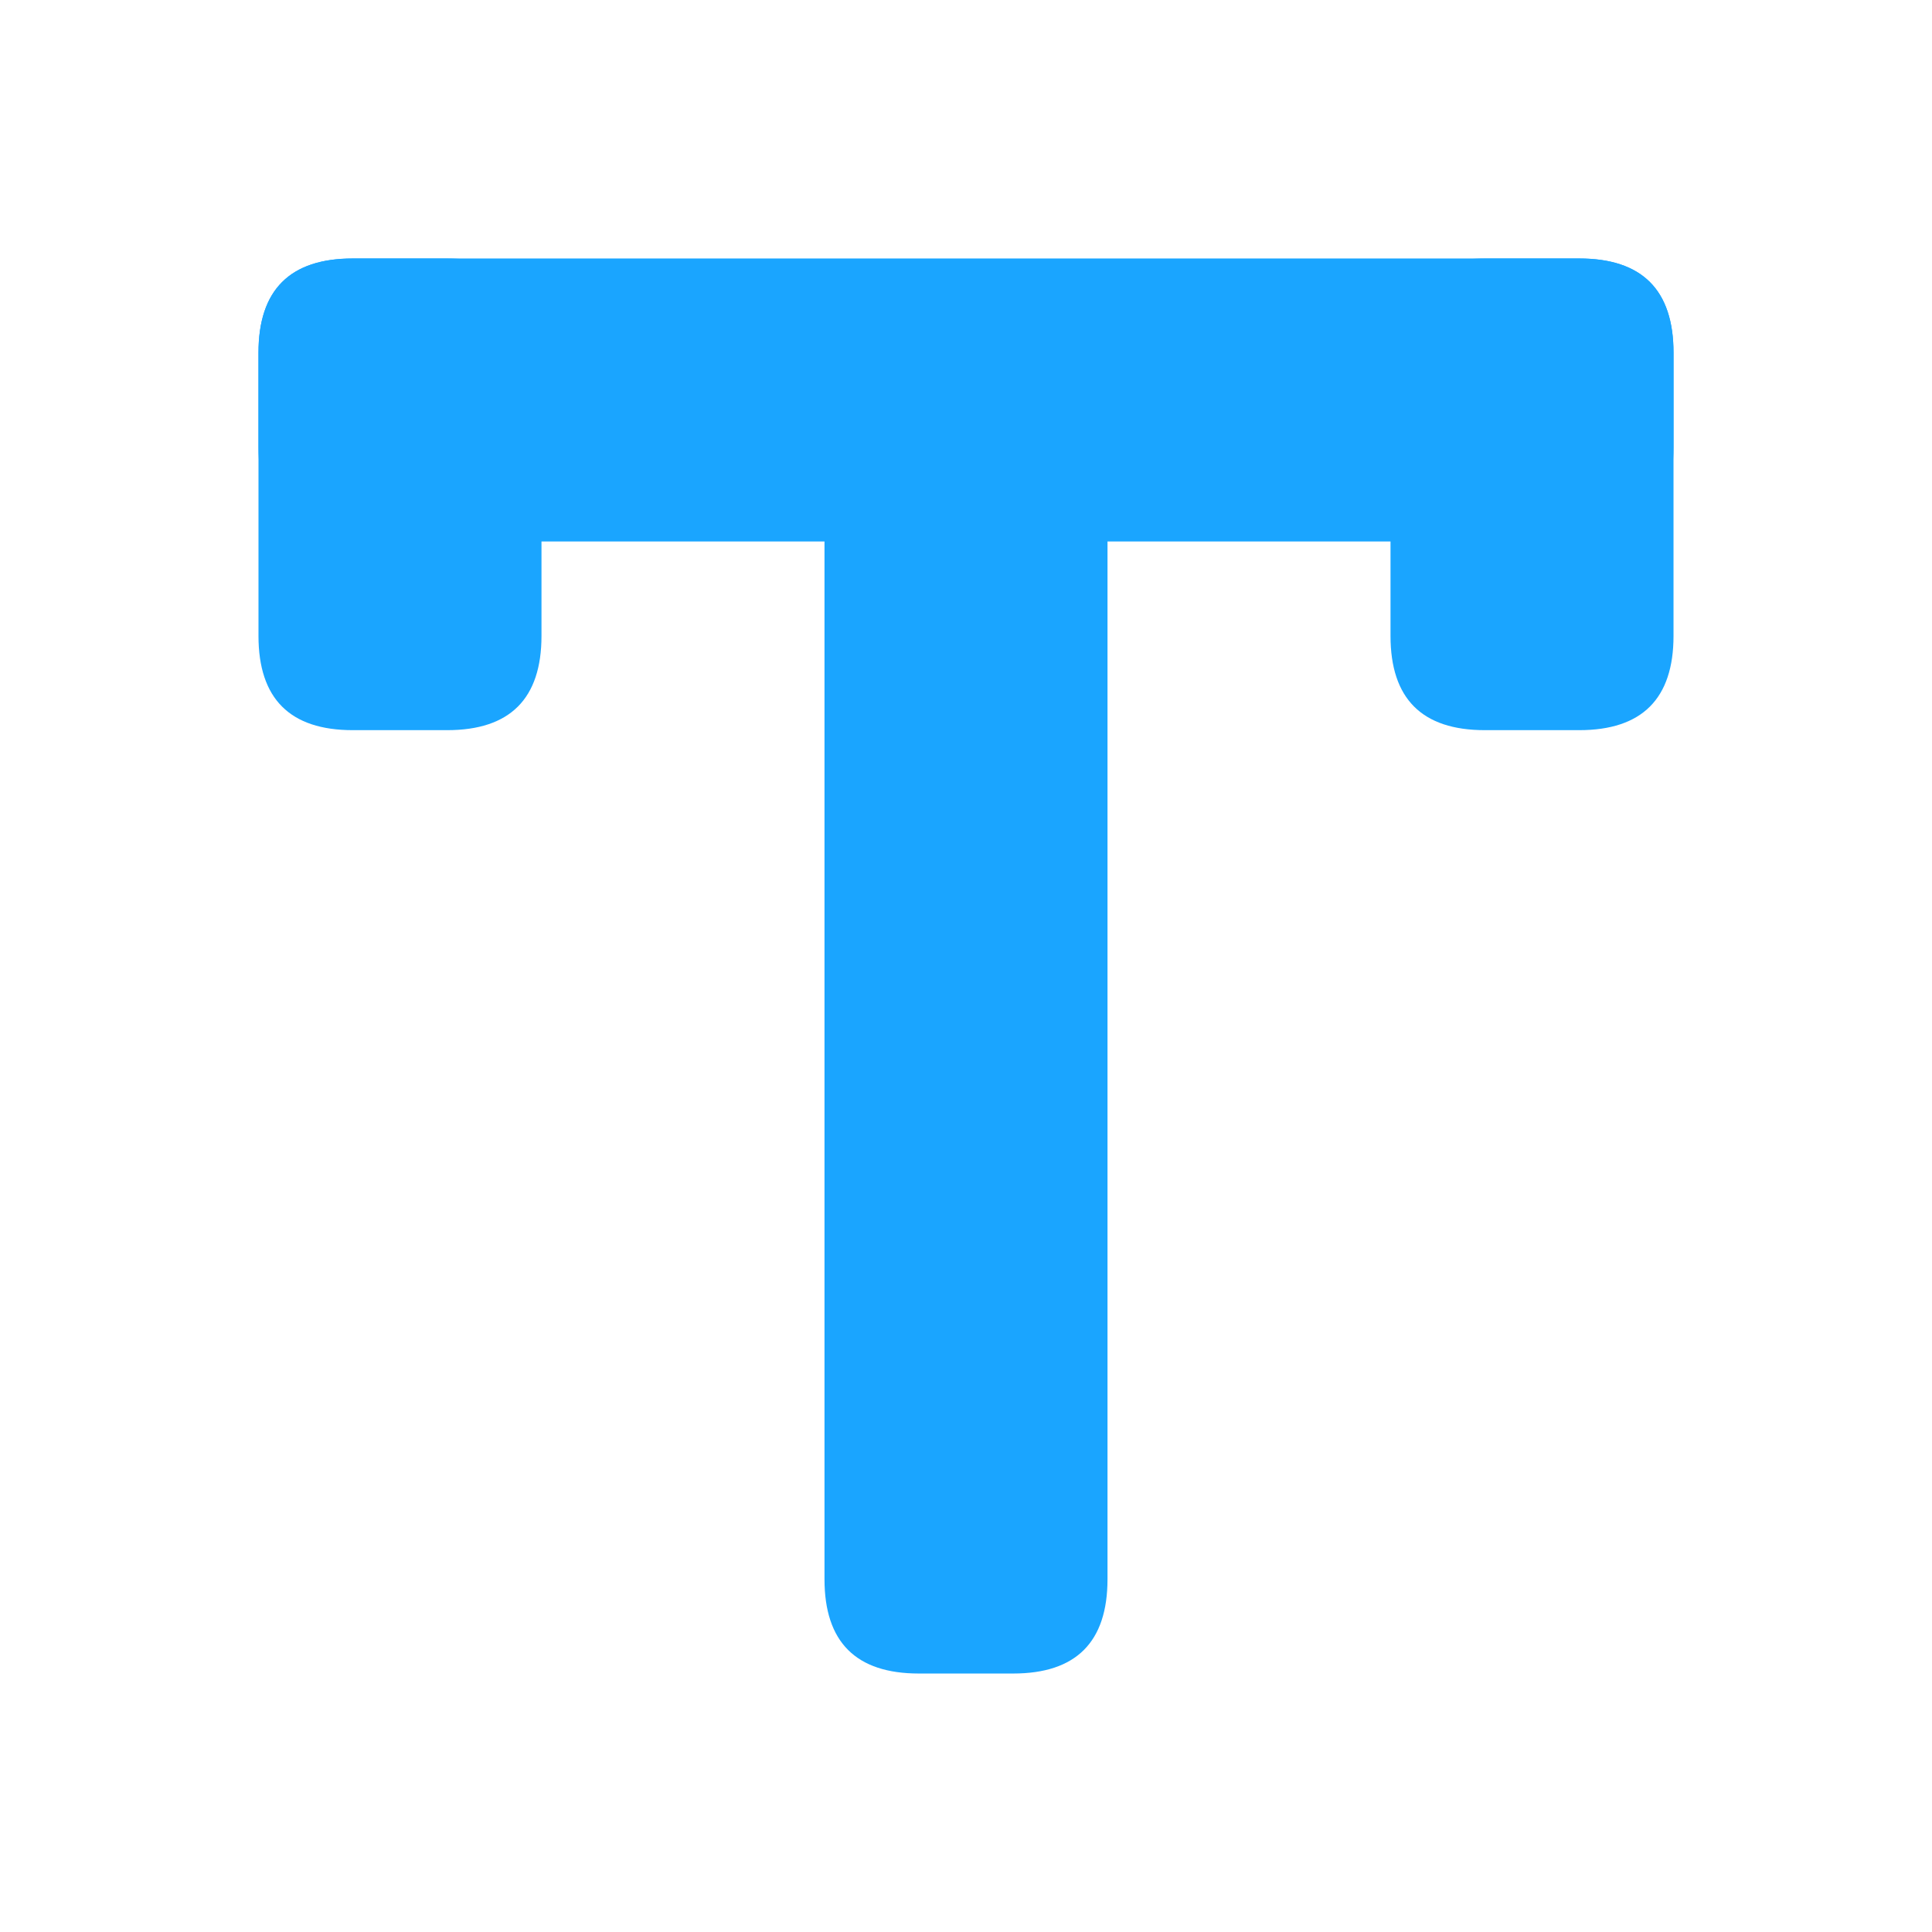 <?xml version="1.0" standalone="no"?><!DOCTYPE svg PUBLIC "-//W3C//DTD SVG 1.1//EN" "http://www.w3.org/Graphics/SVG/1.1/DTD/svg11.dtd"><svg t="1568702888448" class="icon" viewBox="0 0 1024 1024" version="1.1" xmlns="http://www.w3.org/2000/svg" p-id="3558" xmlns:xlink="http://www.w3.org/1999/xlink" width="200" height="200"><defs><style type="text/css"></style></defs><path d="M137 137m50 0l650 0q50 0 50 50l0 50q0 50-50 50l-650 0q-50 0-50-50l0-50q0-50 50-50Z" fill="#1AA5FF" p-id="3559"></path><path d="M437 237m50 0l50 0q50 0 50 50l0 550q0 50-50 50l-50 0q-50 0-50-50l0-550q0-50 50-50Z" fill="#1AA5FF" p-id="3560"></path><path d="M137 137m50 0l50 0q50 0 50 50l0 150q0 50-50 50l-50 0q-50 0-50-50l0-150q0-50 50-50Z" fill="#1AA5FF" p-id="3561"></path><path d="M737 137m50 0l50 0q50 0 50 50l0 150q0 50-50 50l-50 0q-50 0-50-50l0-150q0-50 50-50Z" fill="#1AA5FF" p-id="3562"></path></svg>